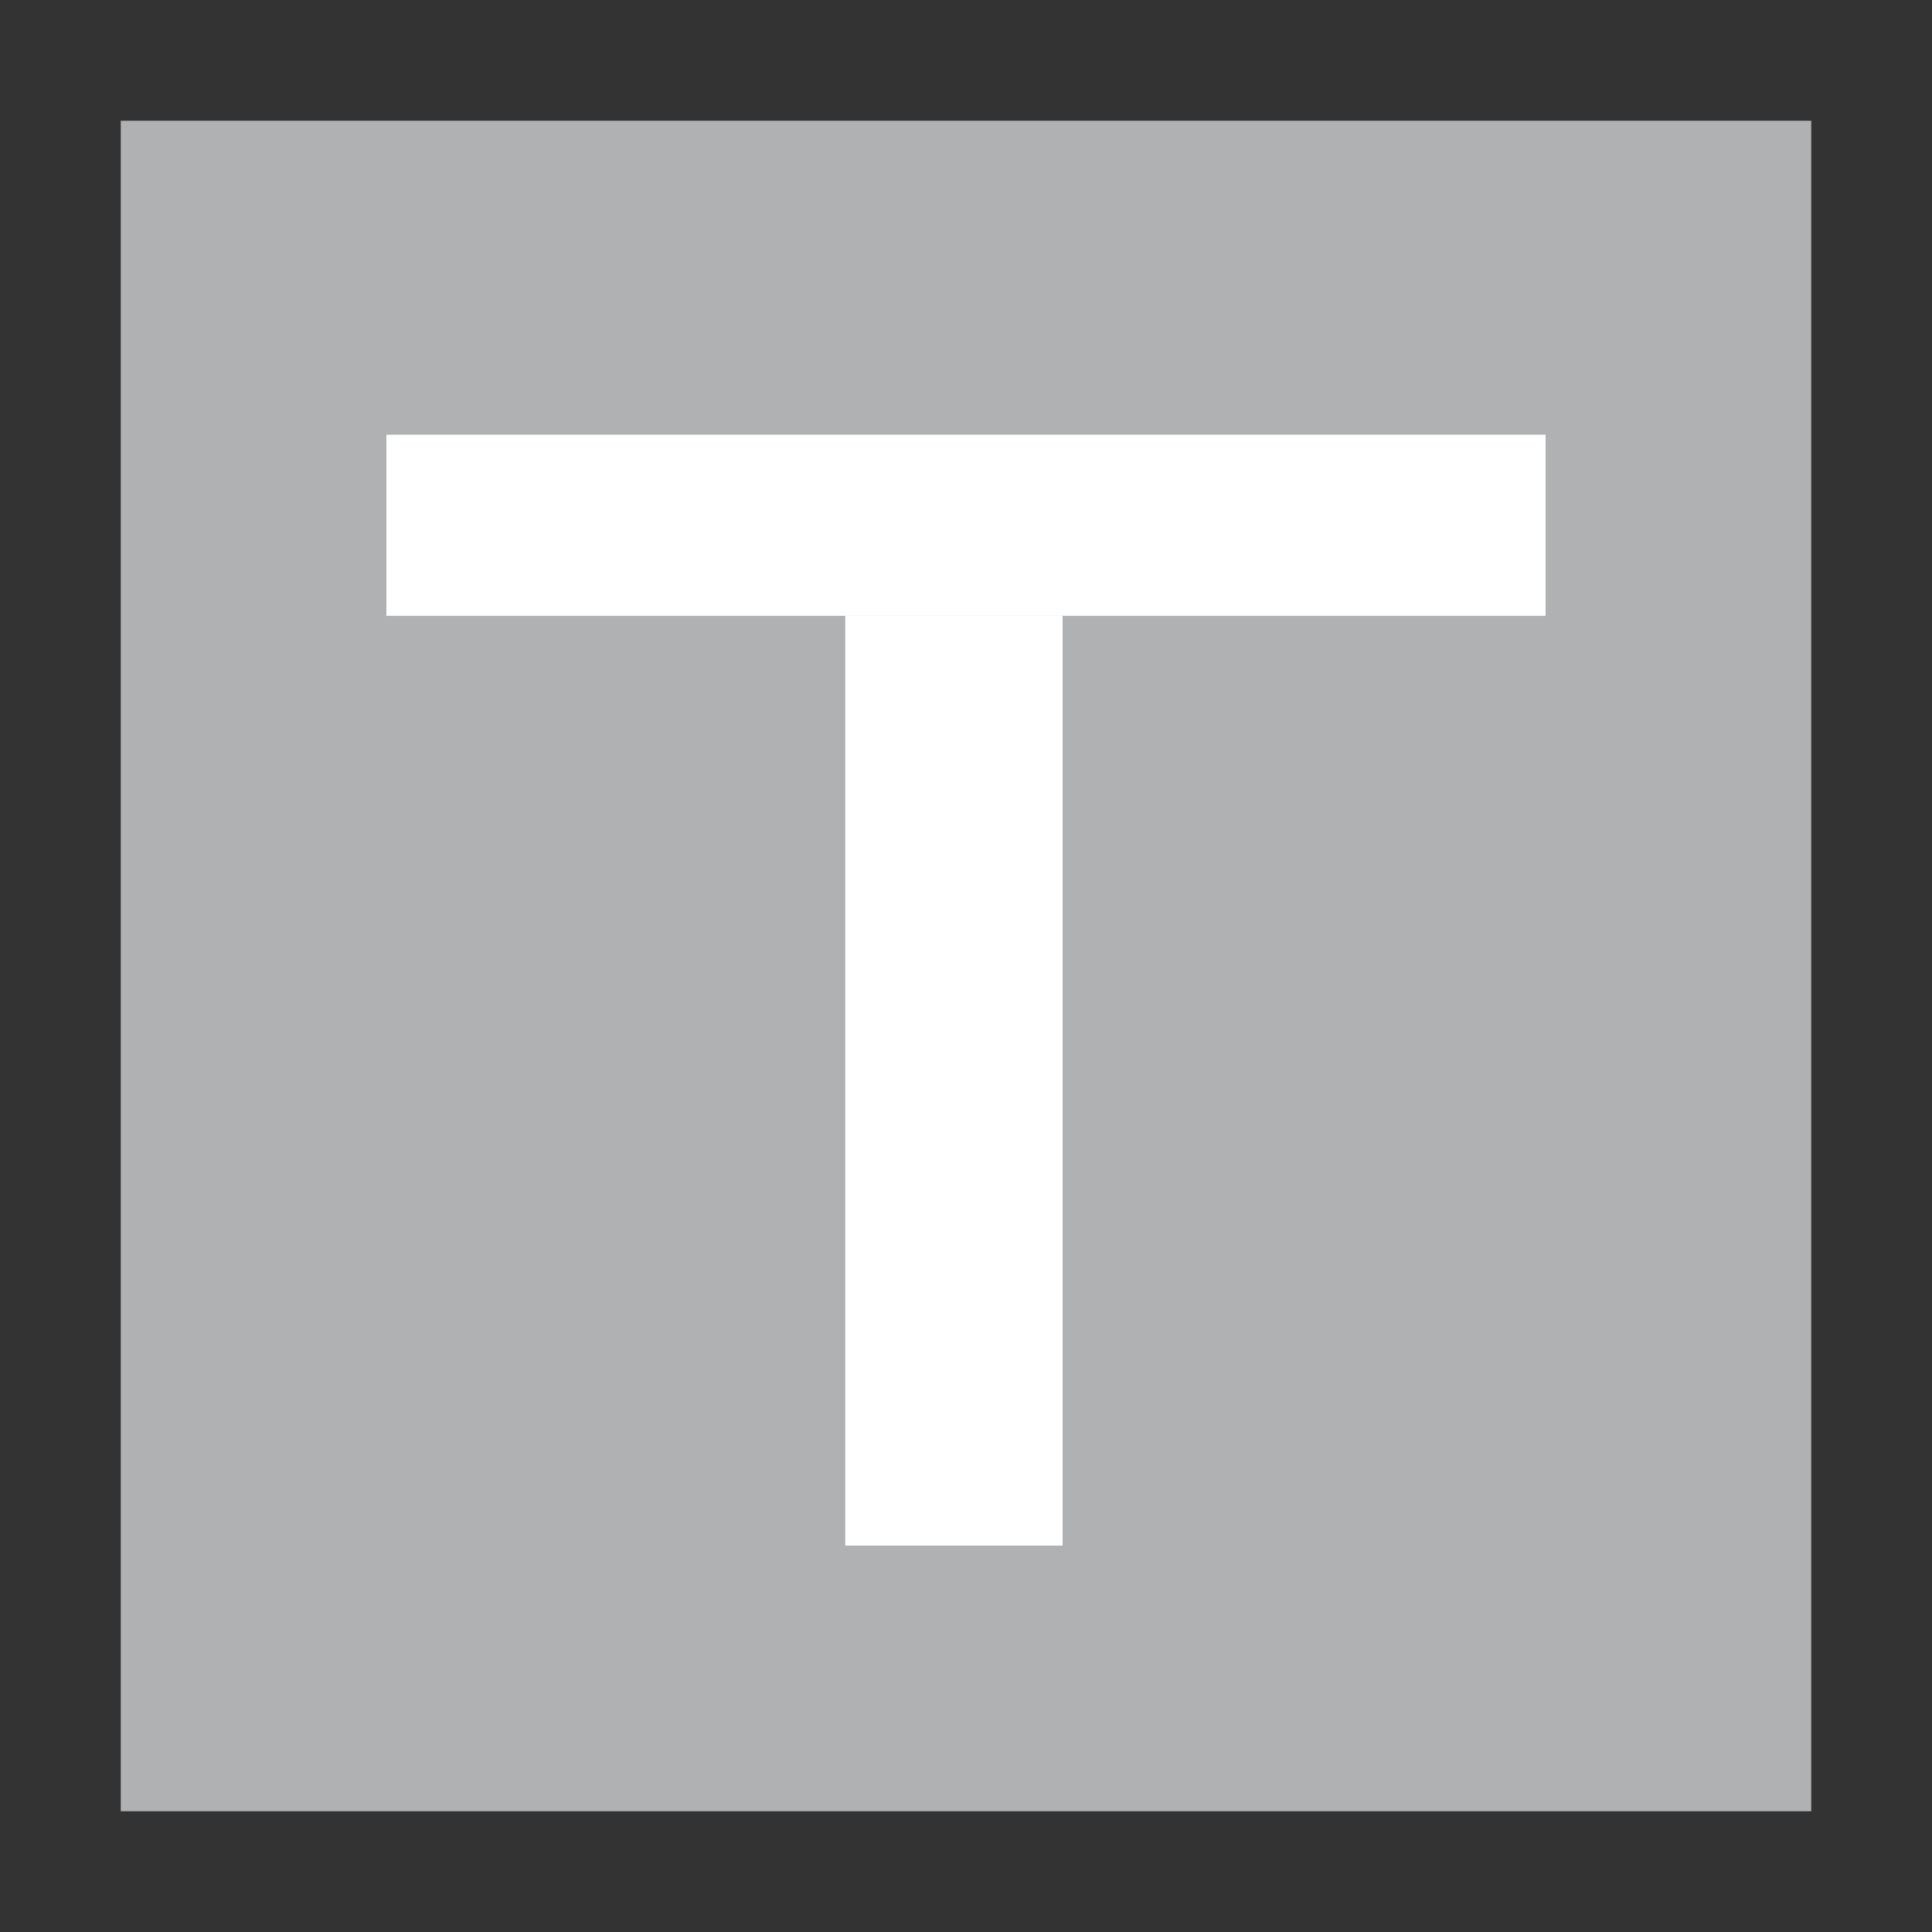<svg xmlns="http://www.w3.org/2000/svg" viewBox="0 0 16 16" width="16" height="16">
    <rect x="0" y="0" width="16" height="16" fill="#333333" stroke="none"/>
    <rect x="1" y="1" fill="#AFB1B3" width="14" height="14"/>
    <rect x="3.2" y="3.6" fill="#FFFFFF" width="9.6" height="1.5"/>
    <rect x="7" y="5.1" fill="#FFFFFF" width="1.8" height="7.7"/>
</svg>
